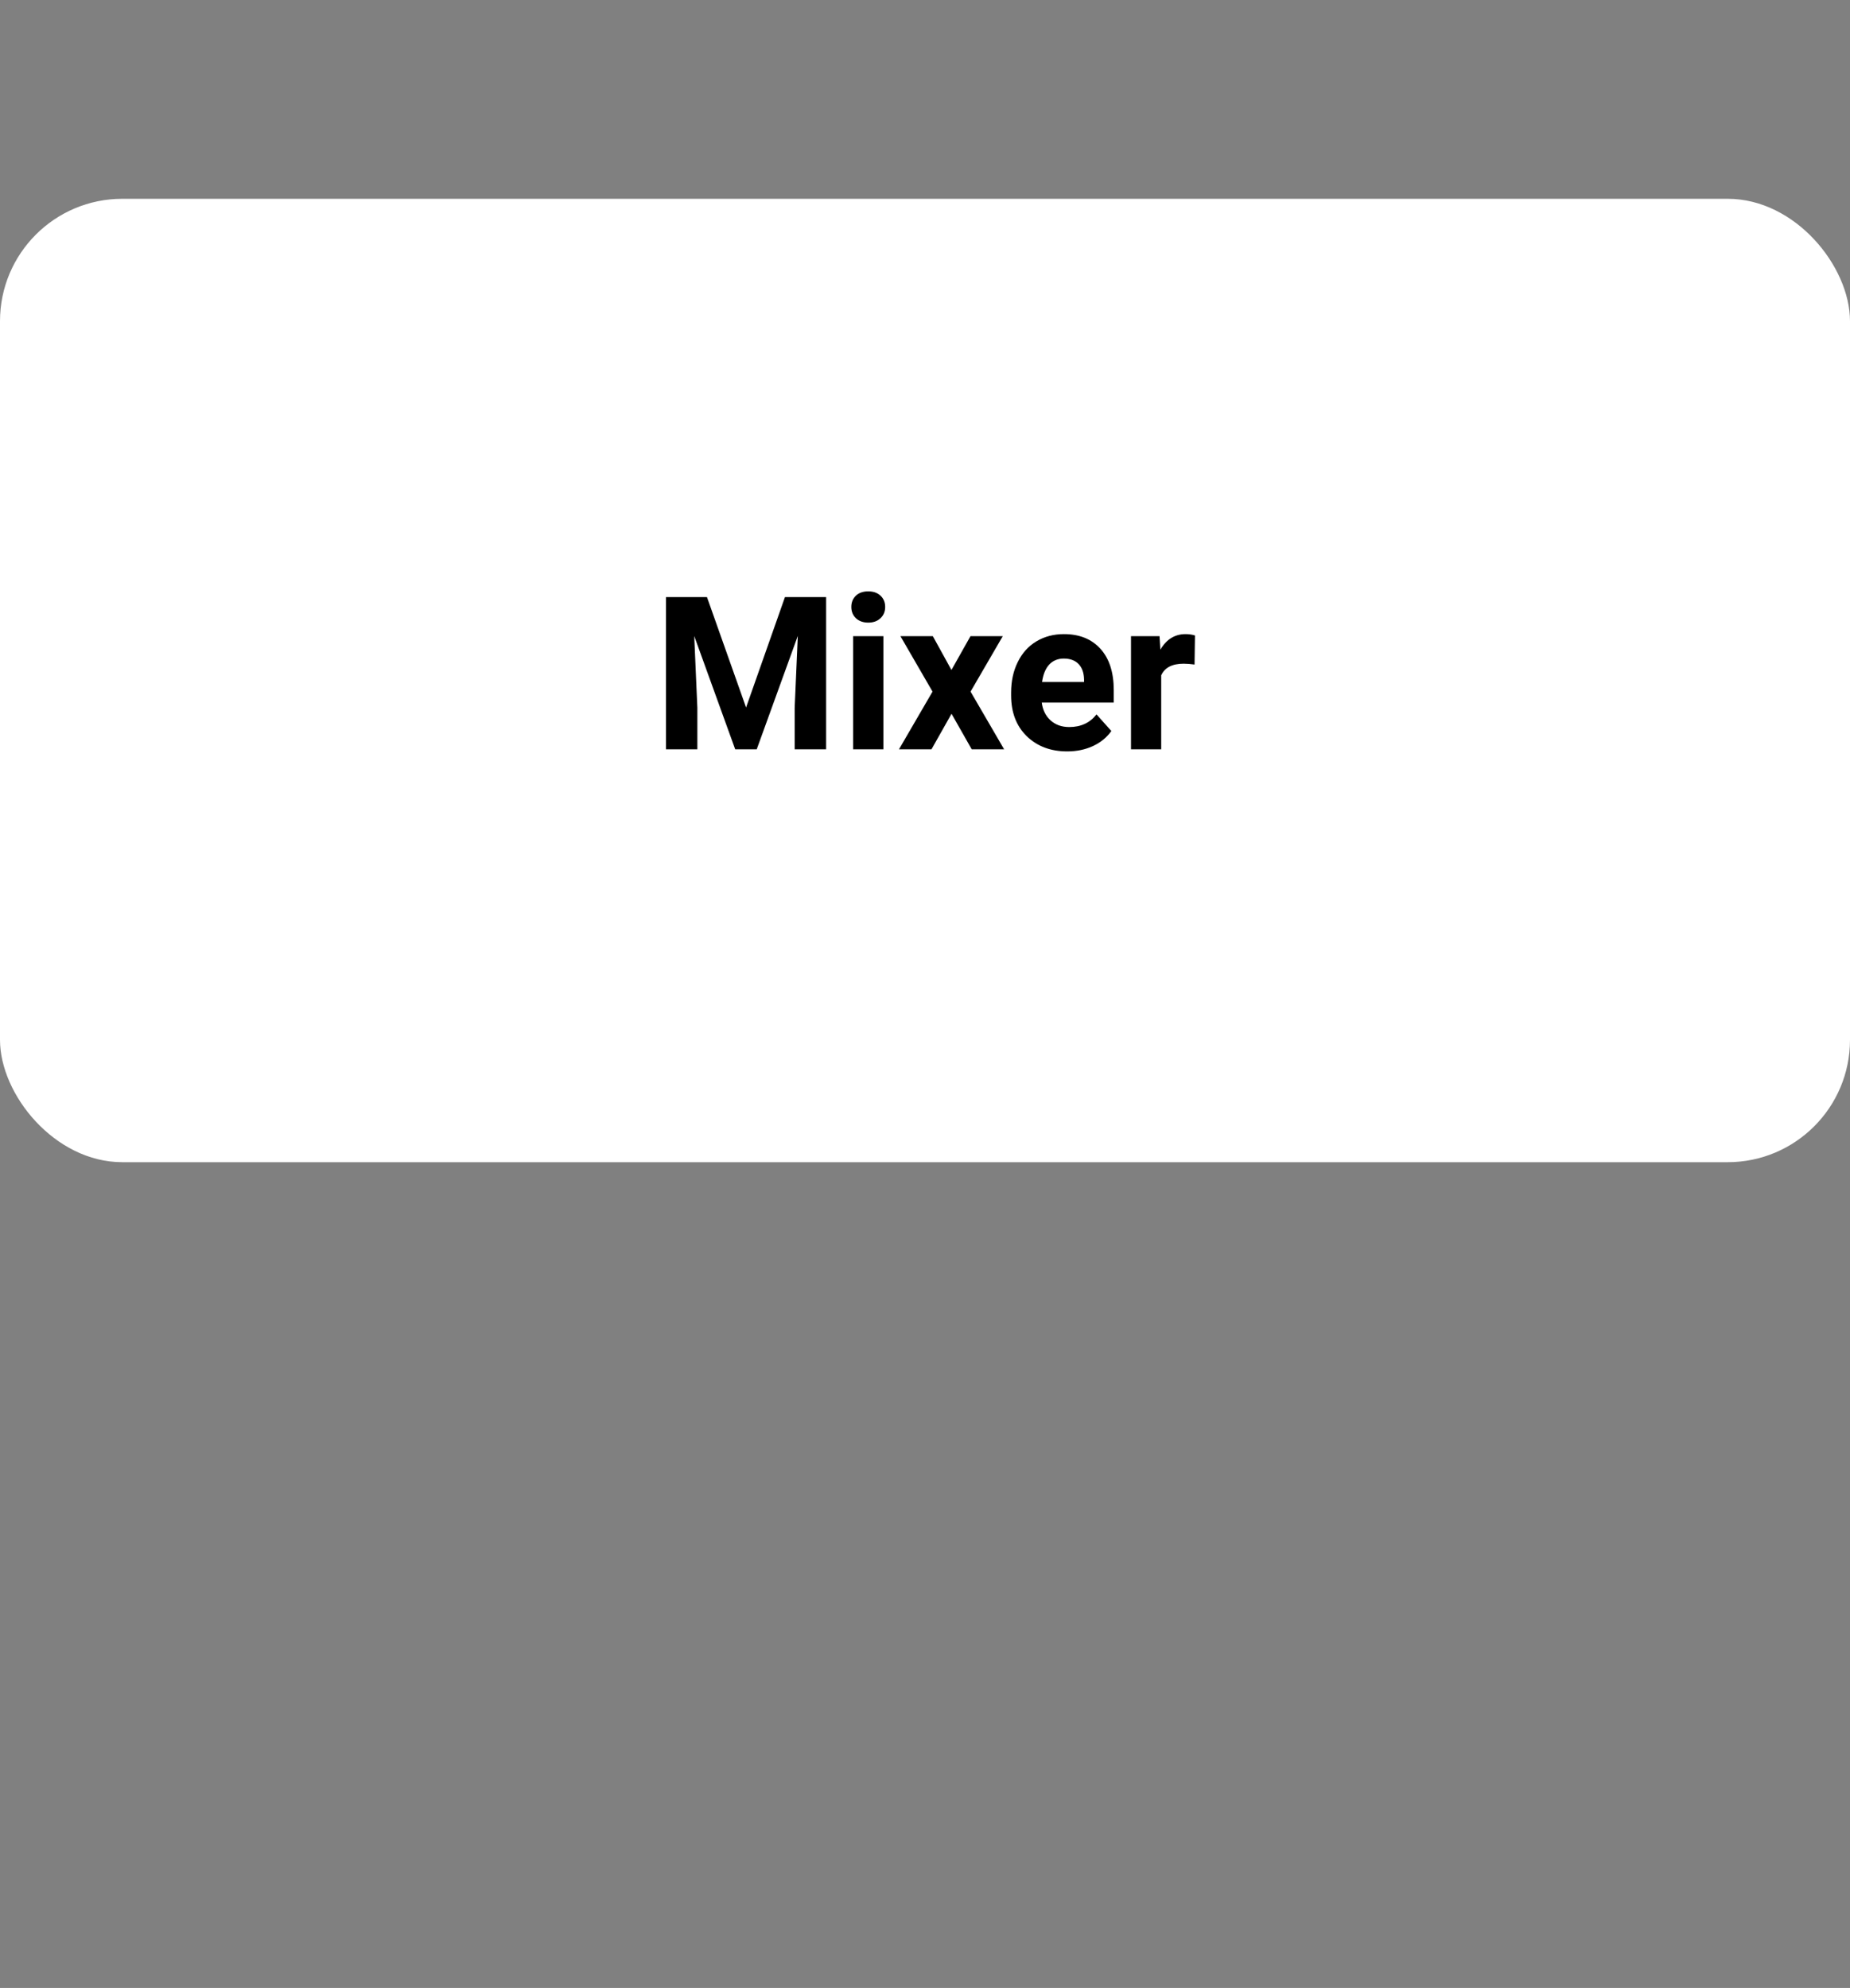 <svg width="121" height="130" viewBox="0 0 121 130" fill="none" xmlns="http://www.w3.org/2000/svg">
<rect x="0" y="0" width="121" height="130" fill="#808080" stroke="none"/>
<rect y="13" width="121" height="63" rx="8" fill="white"/>
<path d="M46.24 39.047L48.797 46.266L51.34 39.047H54.033V49H51.976V46.279L52.181 41.583L49.494 49H48.086L45.406 41.59L45.611 46.279V49H43.56V39.047H46.24ZM57.779 49H55.797V41.603H57.779V49ZM55.681 39.69C55.681 39.393 55.779 39.149 55.975 38.958C56.175 38.767 56.446 38.671 56.788 38.671C57.125 38.671 57.394 38.767 57.595 38.958C57.795 39.149 57.895 39.393 57.895 39.69C57.895 39.99 57.793 40.236 57.588 40.428C57.387 40.619 57.121 40.715 56.788 40.715C56.455 40.715 56.187 40.619 55.981 40.428C55.781 40.236 55.681 39.99 55.681 39.69ZM62.23 43.812L63.474 41.603H65.586L63.48 45.227L65.675 49H63.556L62.236 46.676L60.924 49H58.798L60.992 45.227L58.894 41.603H61.013L62.23 43.812ZM69.804 49.137C68.719 49.137 67.835 48.804 67.151 48.139C66.472 47.473 66.133 46.587 66.133 45.48V45.288C66.133 44.545 66.276 43.882 66.564 43.299C66.851 42.711 67.256 42.26 67.78 41.945C68.309 41.626 68.91 41.467 69.585 41.467C70.597 41.467 71.392 41.786 71.971 42.424C72.554 43.062 72.846 43.967 72.846 45.138V45.944H68.136C68.2 46.427 68.391 46.815 68.71 47.106C69.034 47.398 69.441 47.544 69.934 47.544C70.695 47.544 71.289 47.268 71.718 46.717L72.689 47.804C72.392 48.223 71.991 48.551 71.485 48.788C70.98 49.02 70.419 49.137 69.804 49.137ZM69.578 43.066C69.186 43.066 68.867 43.199 68.621 43.463C68.38 43.727 68.225 44.105 68.156 44.598H70.904V44.44C70.895 44.003 70.777 43.666 70.549 43.429C70.321 43.187 69.997 43.066 69.578 43.066ZM78.13 43.456C77.861 43.42 77.624 43.401 77.419 43.401C76.671 43.401 76.182 43.654 75.949 44.16V49H73.974V41.603H75.84L75.894 42.485C76.291 41.806 76.84 41.467 77.542 41.467C77.761 41.467 77.966 41.496 78.157 41.556L78.13 43.456Z" fill="black"/>
</svg>
